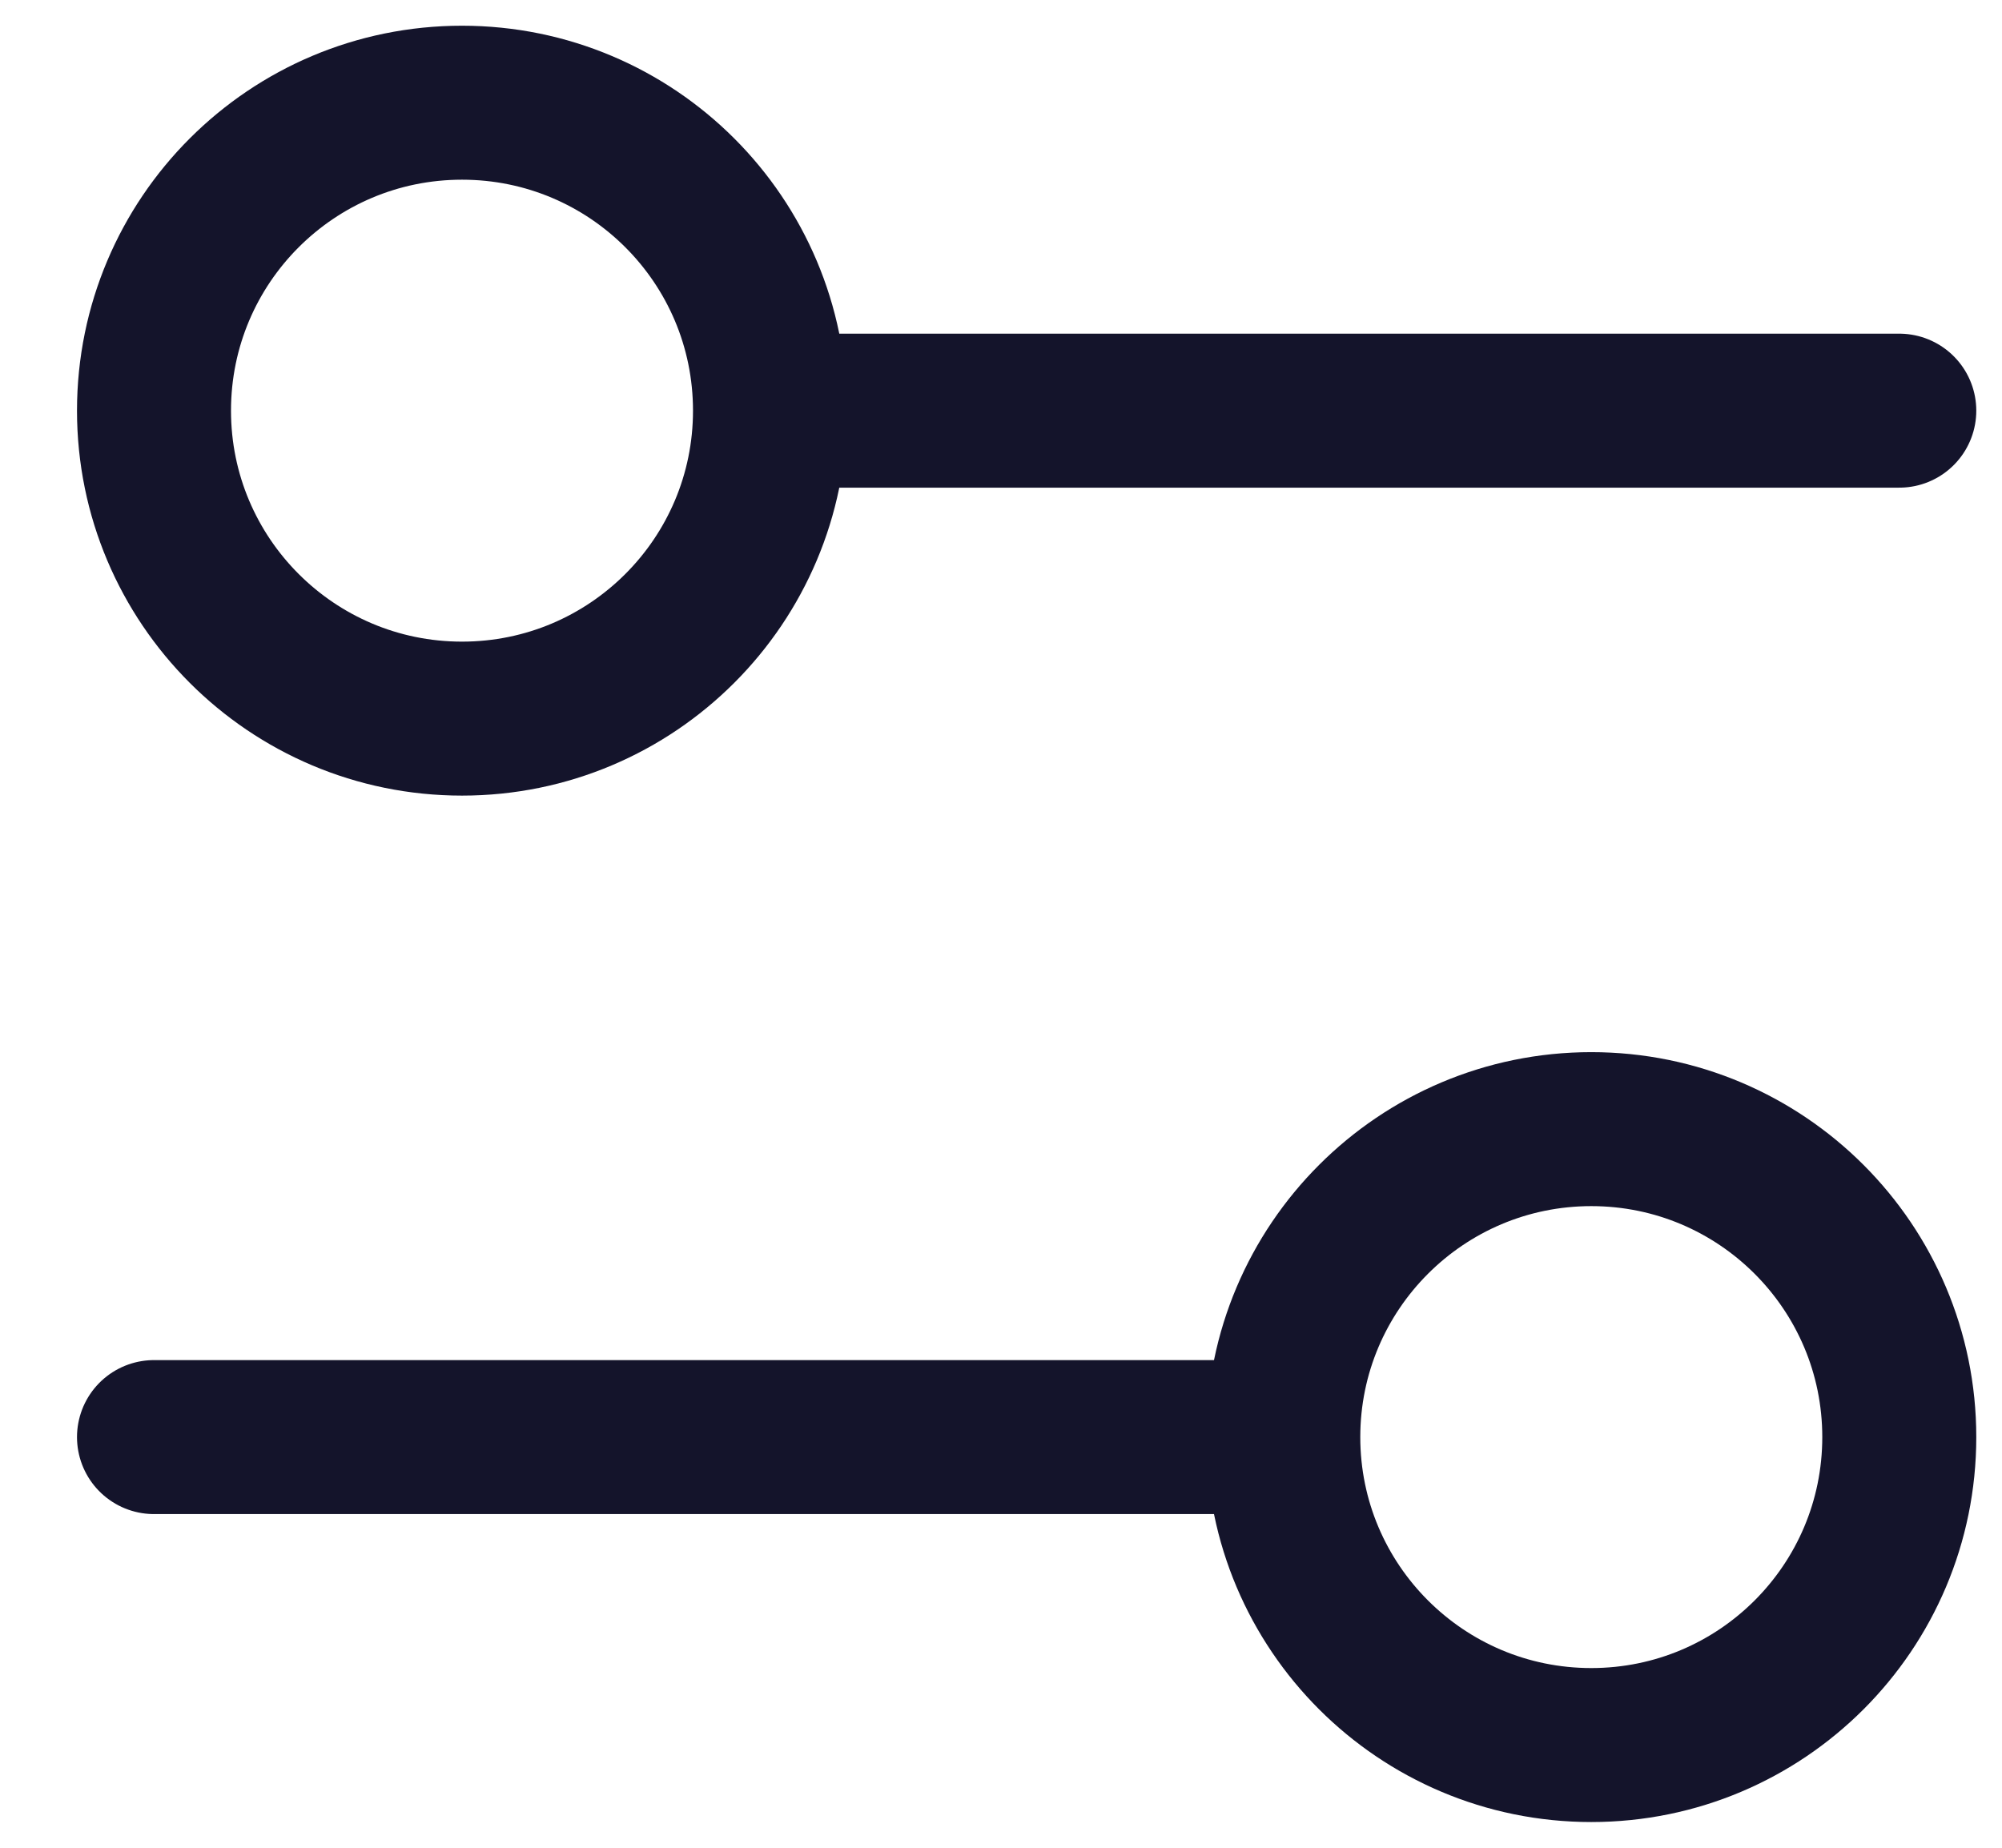 <svg width="13" height="12" viewBox="0 0 13 12" fill="none" xmlns="http://www.w3.org/2000/svg">
<path d="M1 9.333H8.333M8.333 9.333C8.333 10.438 9.229 11.333 10.333 11.333C11.438 11.333 12.333 10.438 12.333 9.333C12.333 8.229 11.438 7.333 10.333 7.333C9.229 7.333 8.333 8.229 8.333 9.333ZM5 2.667H12.333M5 2.667C5 3.771 4.105 4.667 3 4.667C1.895 4.667 1 3.771 1 2.667C1 1.562 1.895 0.667 3 0.667C4.105 0.667 5 1.562 5 2.667Z" stroke="#14142B" stroke-linecap="round"/>
</svg>
